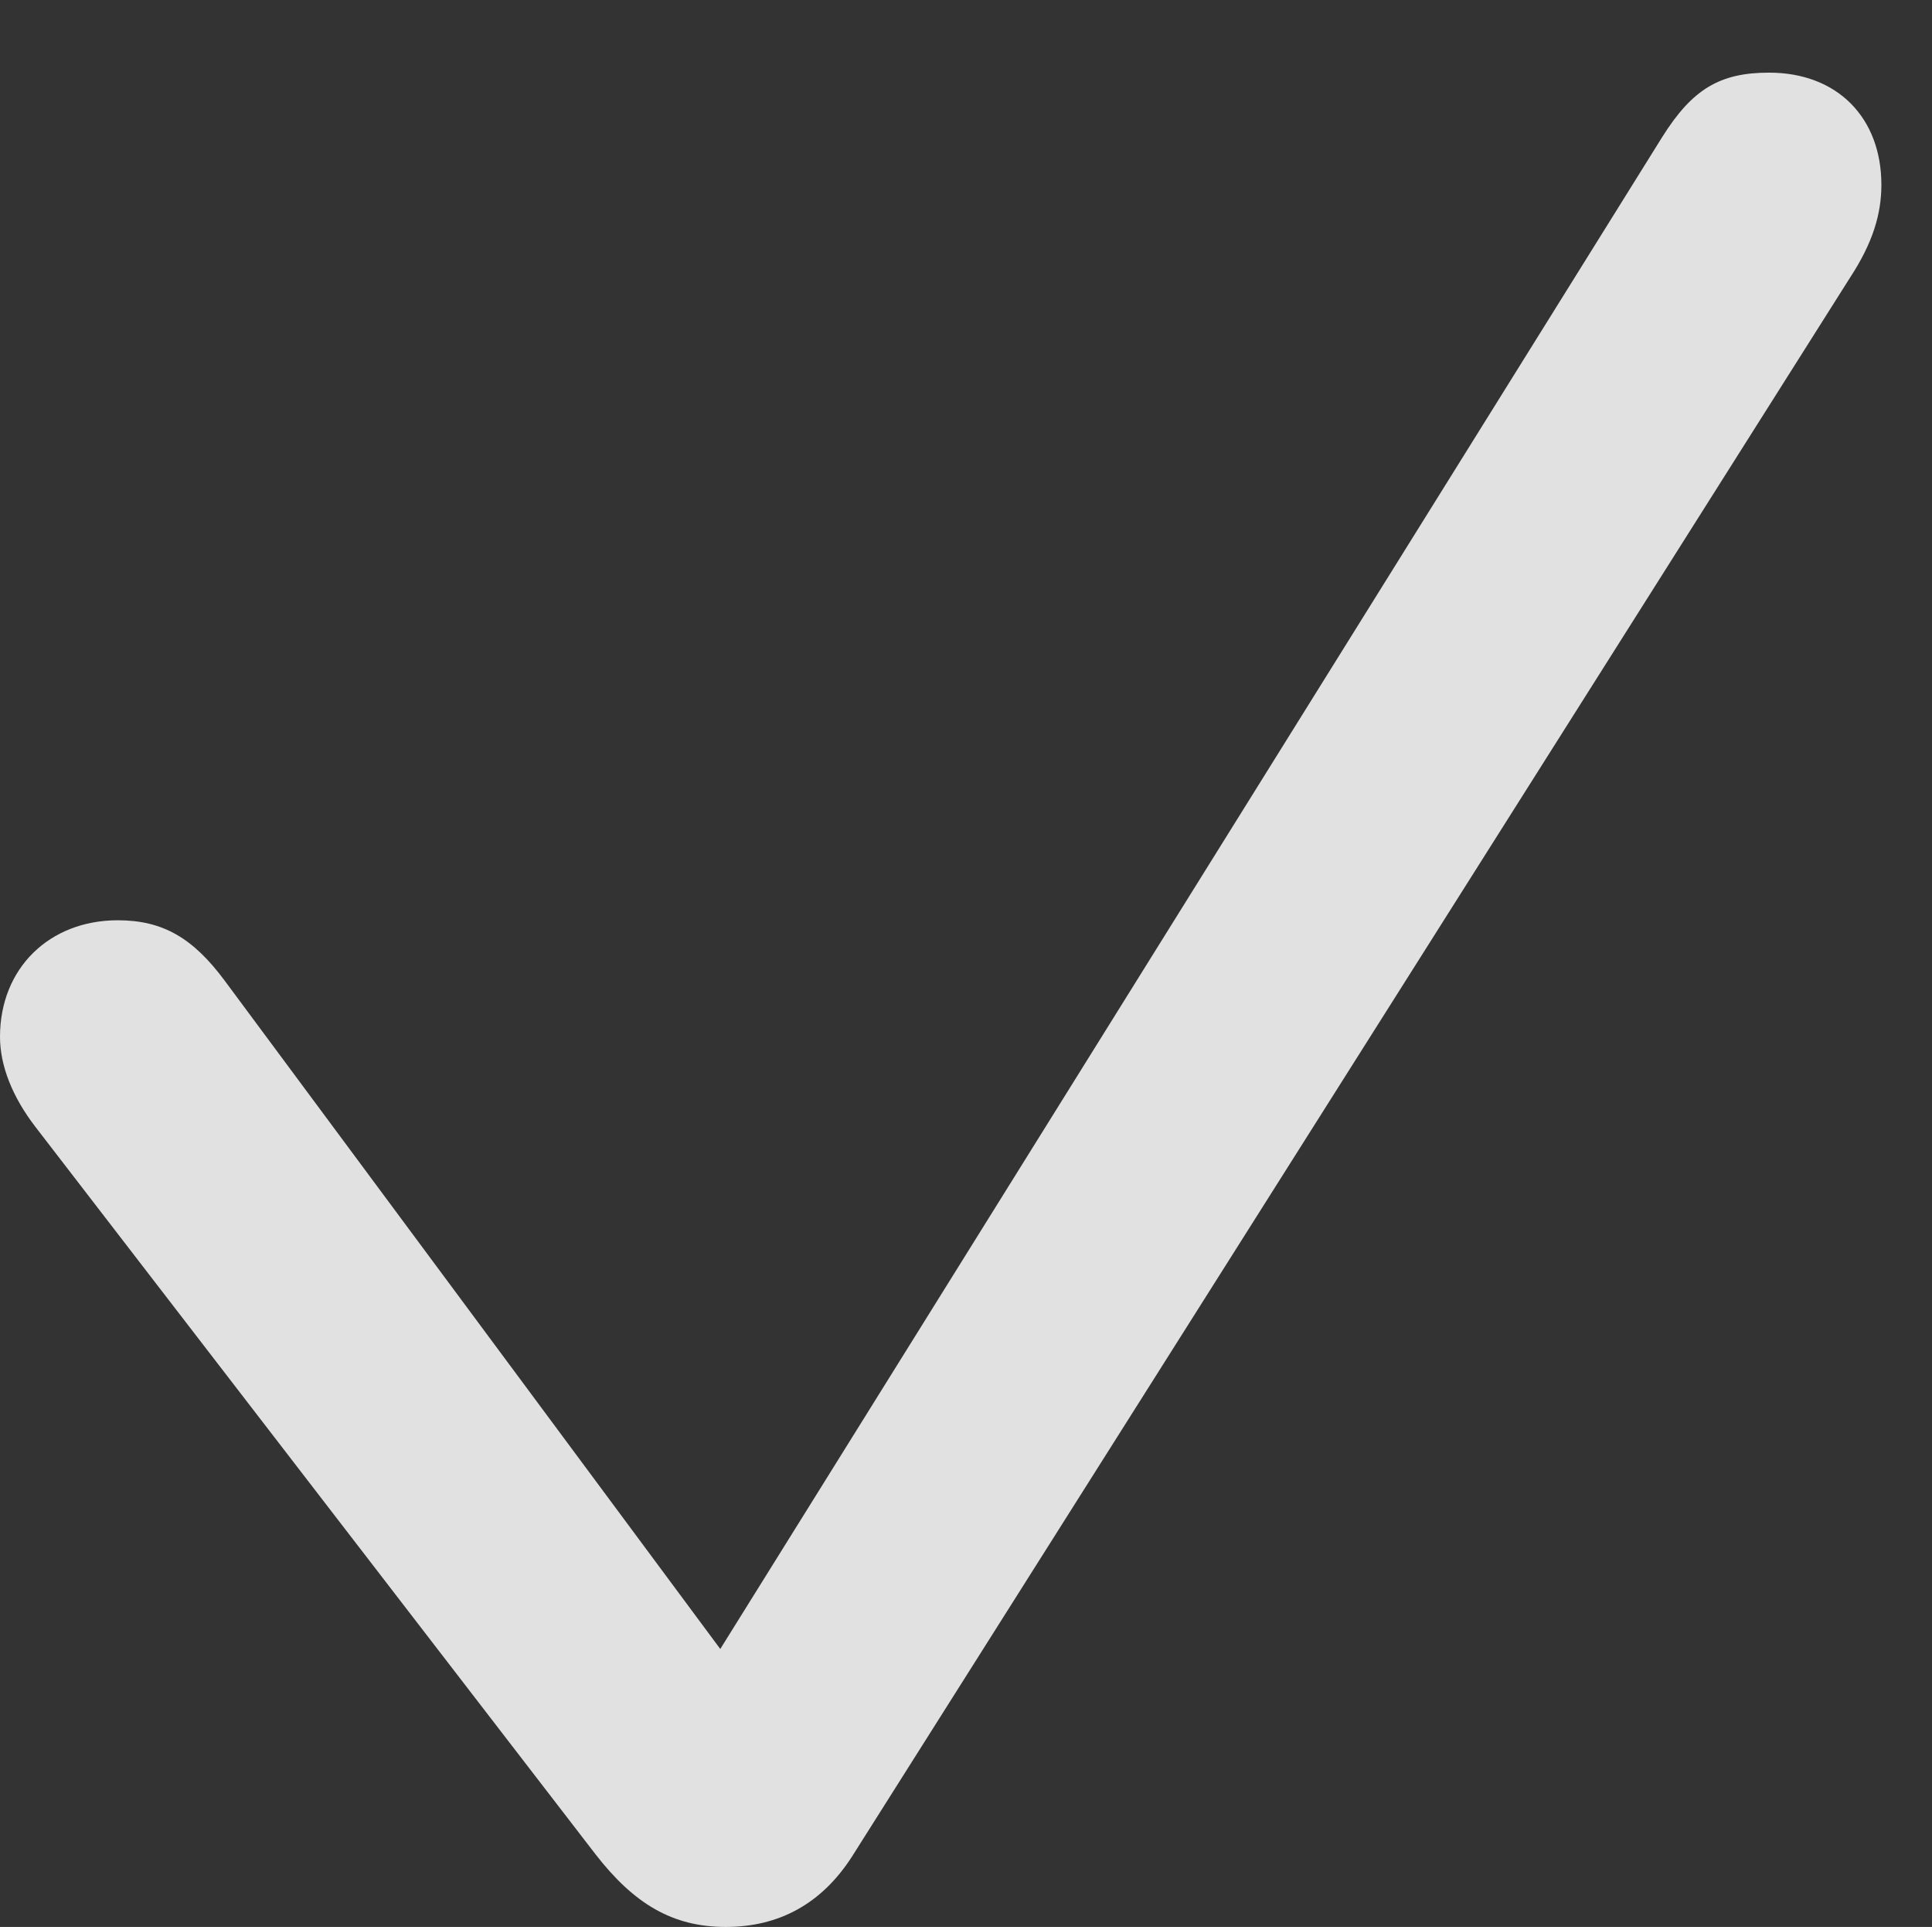 <?xml version="1.0" encoding="UTF-8"?>
<!--Generator: Apple Native CoreSVG 232.5-->
<!DOCTYPE svg
PUBLIC "-//W3C//DTD SVG 1.1//EN"
       "http://www.w3.org/Graphics/SVG/1.1/DTD/svg11.dtd">
<svg version="1.1" xmlns="http://www.w3.org/2000/svg" xmlns:xlink="http://www.w3.org/1999/xlink" width="13.779" height="13.74">
 <rect width="100%" height="100%" fill="#333333" stroke="none"/>
 <g>
  <rect height="13.74" opacity="0" width="13.779" x="0" y="0"/>
  <path d="M5.176 13.74C5.557 13.74 5.859 13.574 6.074 13.242L13.193 1.982C13.359 1.729 13.418 1.523 13.418 1.318C13.418 0.84 13.105 0.518 12.617 0.518C12.266 0.518 12.07 0.635 11.855 0.977L5.137 11.758L1.602 6.992C1.377 6.689 1.162 6.562 0.84 6.562C0.352 6.562 0 6.904 0 7.393C0 7.598 0.088 7.822 0.254 8.037L4.248 13.223C4.521 13.574 4.795 13.74 5.176 13.74Z" fill="#ffffff" fill-opacity="0.85"/>
 </g>
</svg>
